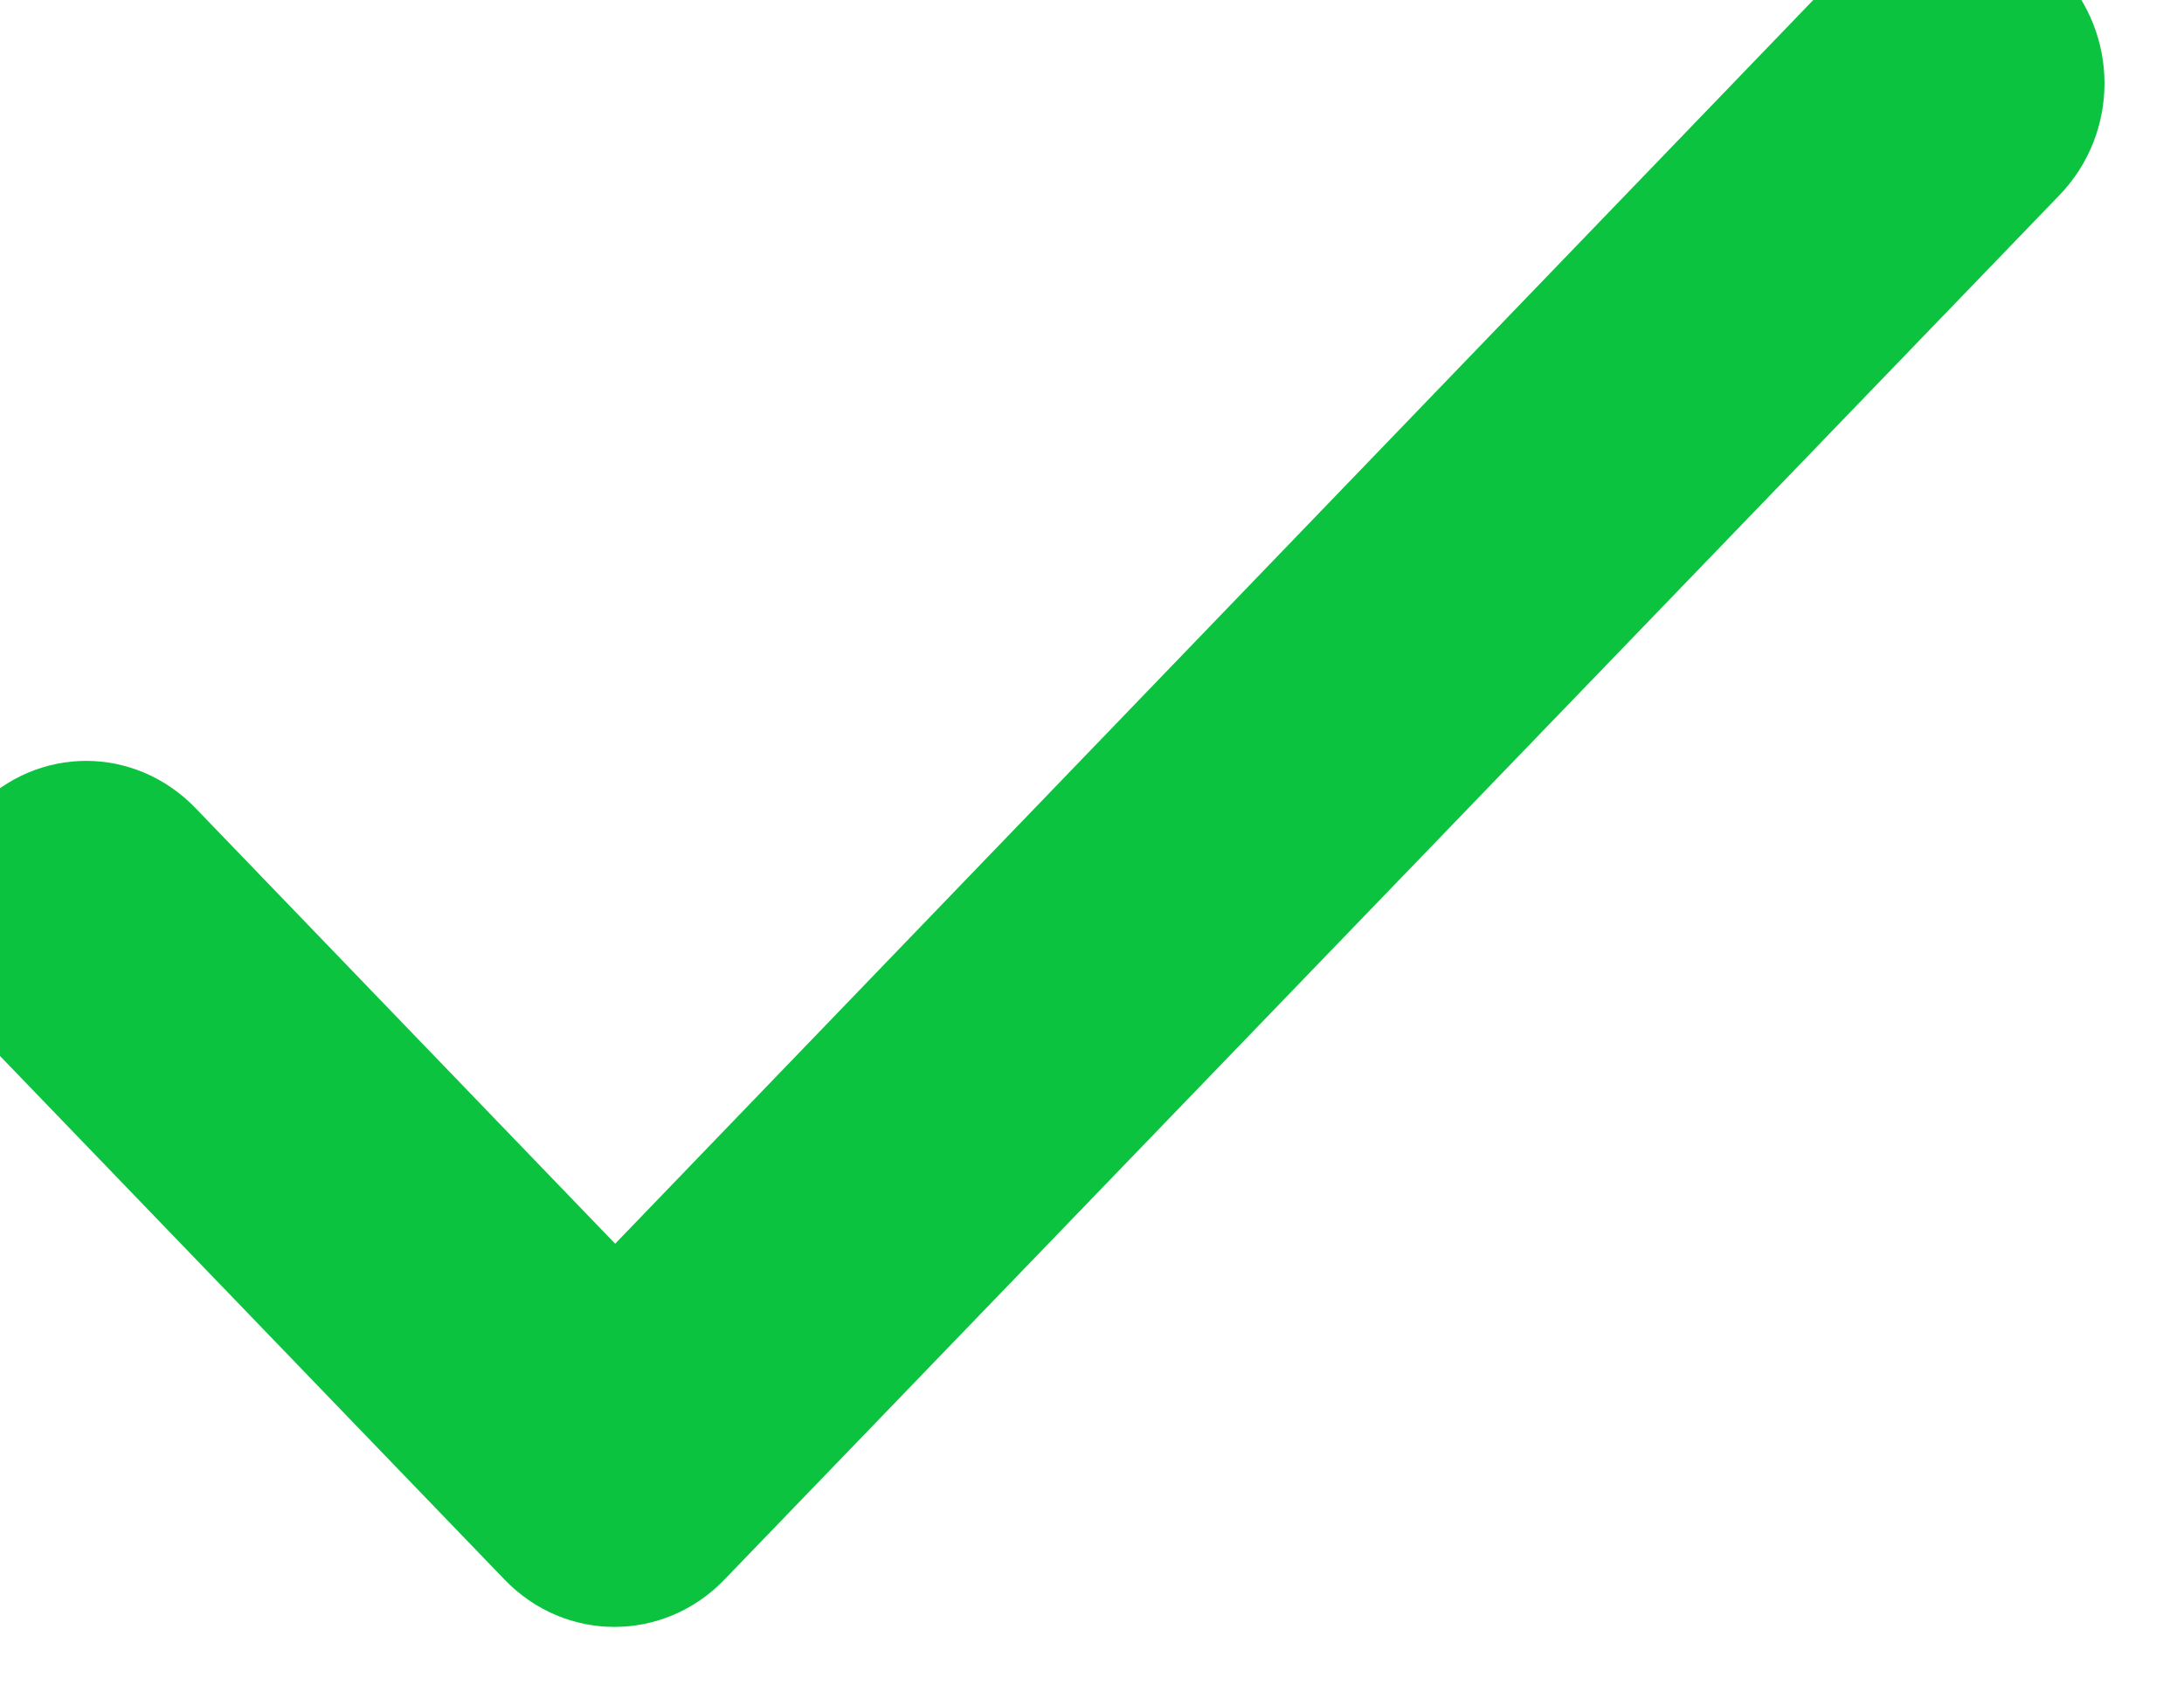 <svg width="18" height="14" viewBox="0 0 18 14" fill="none" xmlns="http://www.w3.org/2000/svg" xmlns:xlink="http://www.w3.org/1999/xlink">
<path d="M5.07,10.601L1.437,6.829C1.032,6.409 0.388,6.409 -0.017,6.829C-0.422,7.25 -0.422,7.918 -0.017,8.338L4.333,12.853C4.737,13.274 5.391,13.274 5.796,12.853L16.799,1.441C17.204,1.021 17.204,0.353 16.799,-0.068C16.395,-0.488 15.751,-0.488 15.346,-0.068L5.07,10.601Z" clip-rule="evenodd" fill-rule="evenodd" fill="#0CC340" stroke="#0CC340" stroke-width="0.484" stroke-miterlimit="3.999"/>
</svg>
